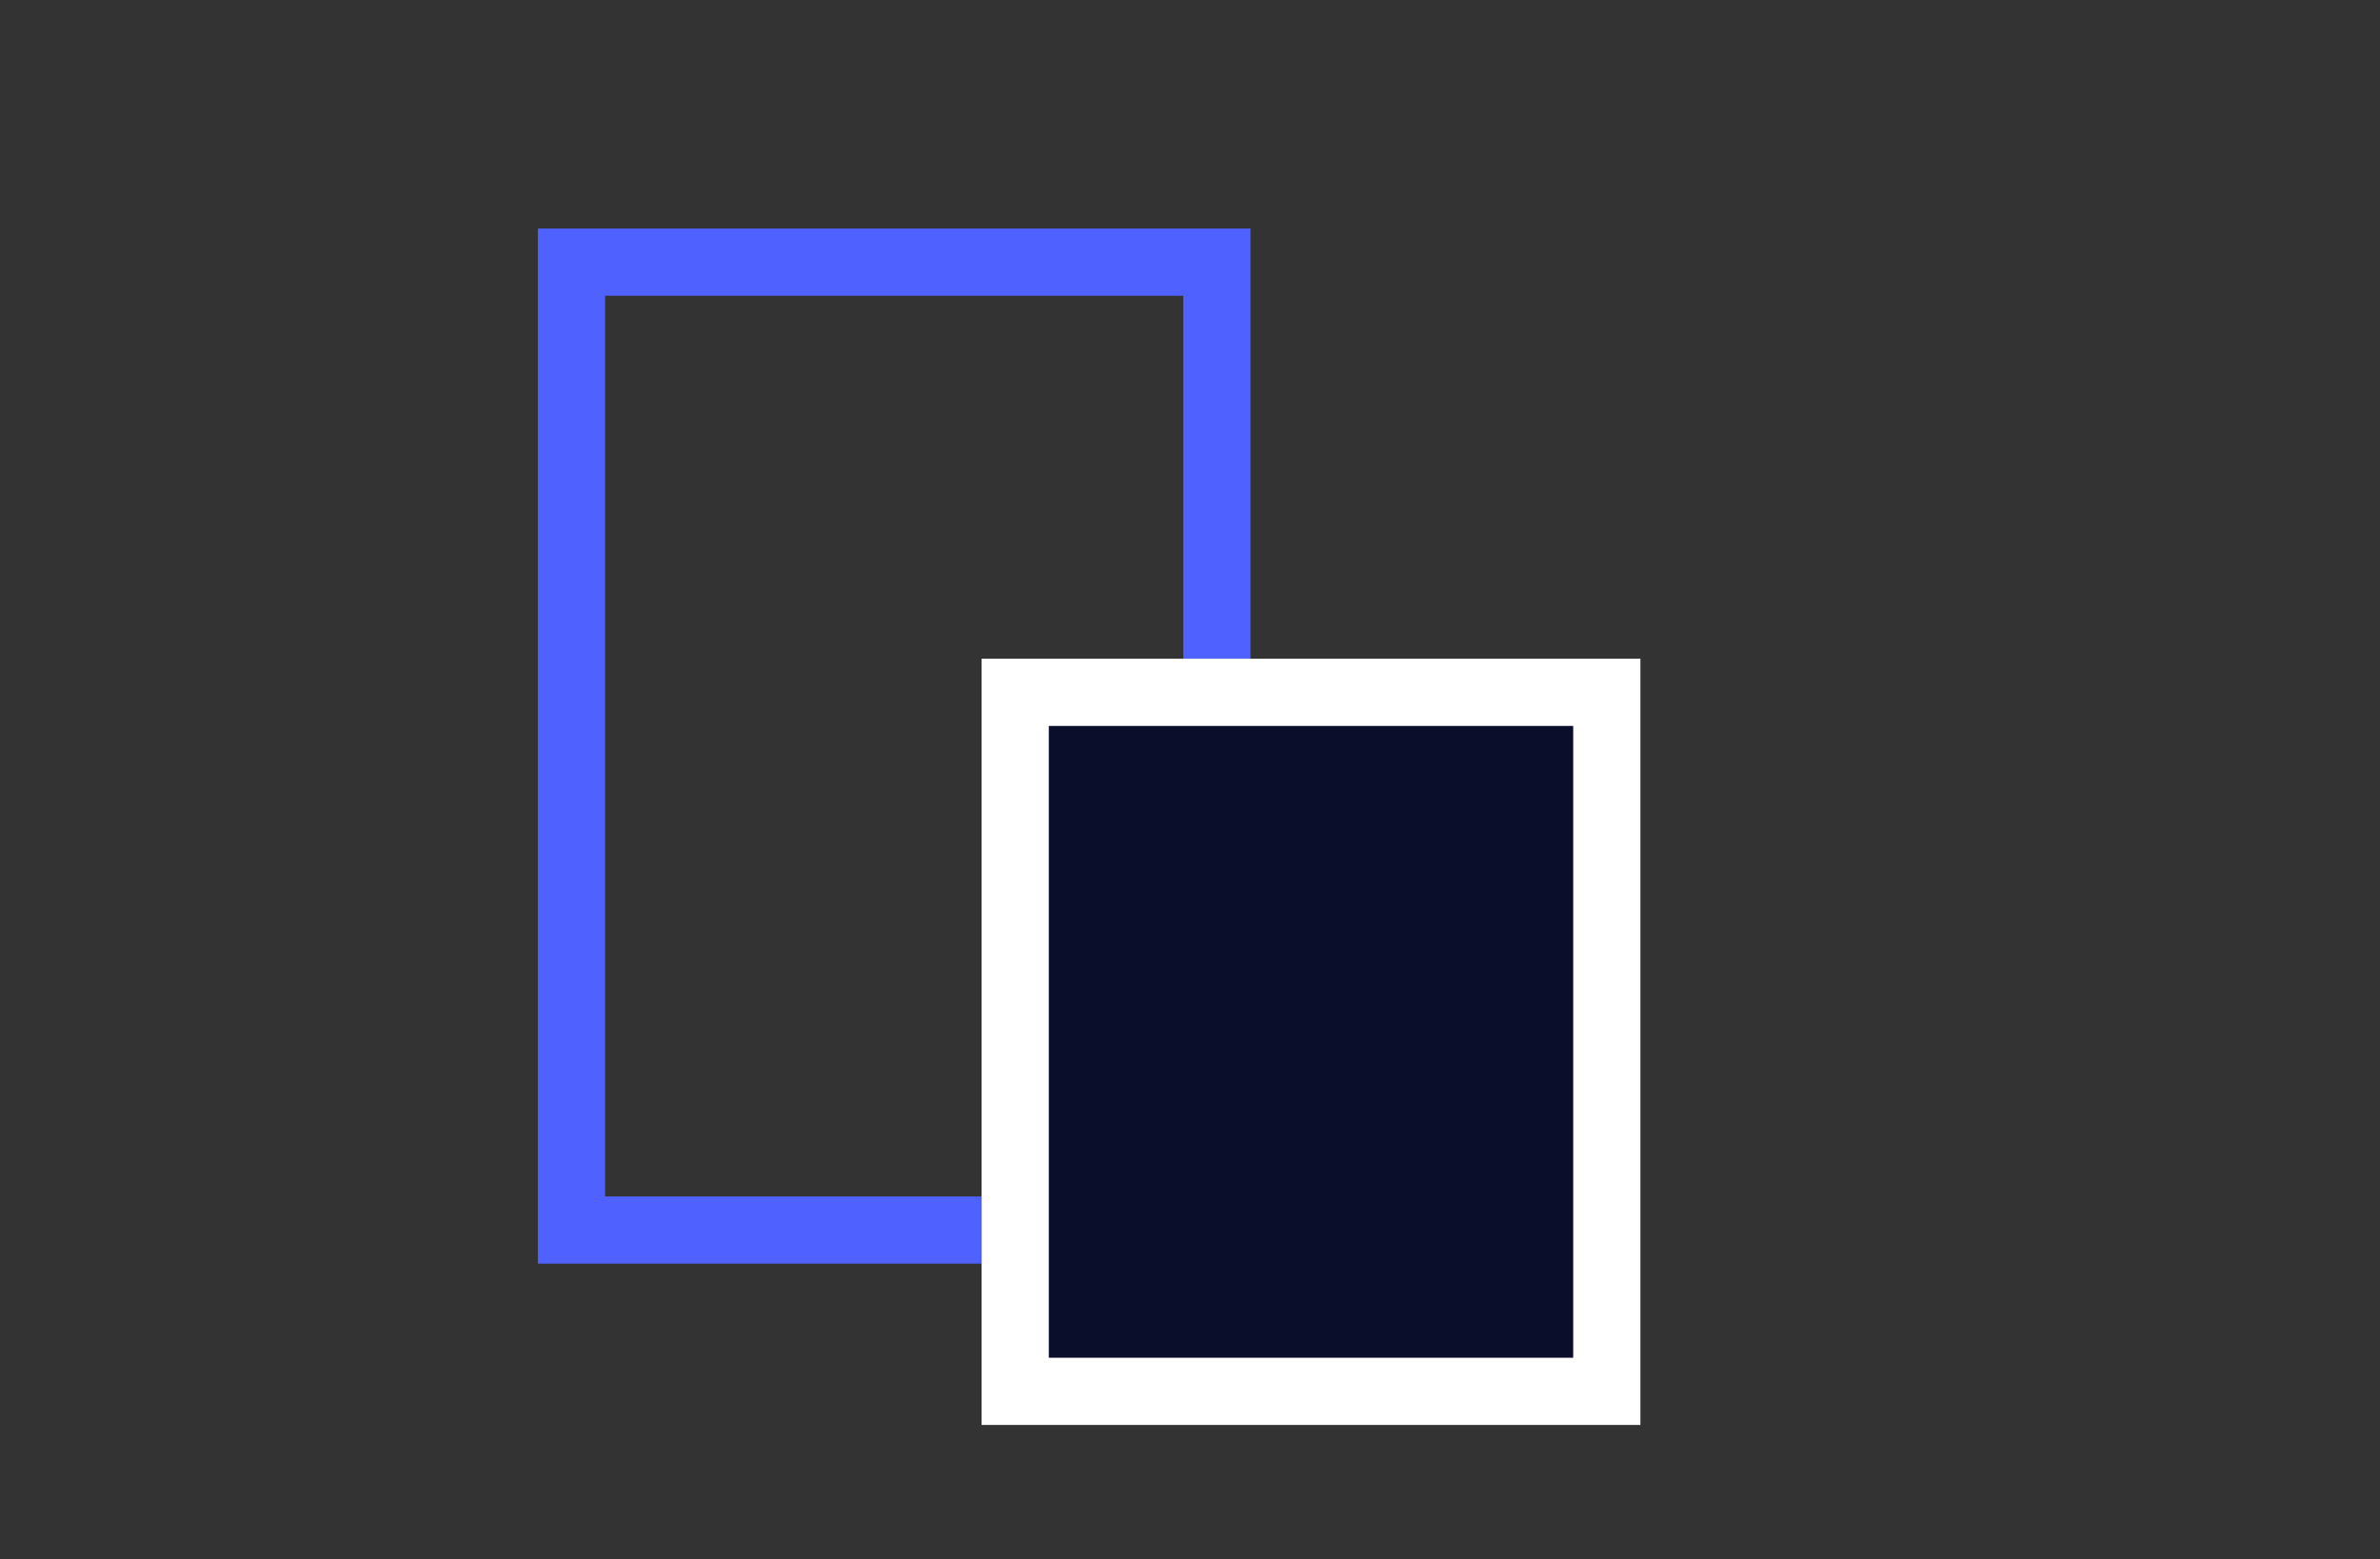 <?xml version="1.0" encoding="UTF-8"?>
<svg width="177px" height="116px" viewBox="0 0 177 116" version="1.1" xmlns="http://www.w3.org/2000/svg" xmlns:xlink="http://www.w3.org/1999/xlink">
    <rect x="0" y="0" width="177" height="116" fill="#333333" stroke="none"/>
    <!-- Generator: Sketch 49.1 (51147) - http://www.bohemiancoding.com/sketch -->
    <title>NavIcon4</title>
    <desc>Created with Sketch.</desc>
    <defs>
        <rect id="path-1" x="73" y="49" width="49" height="57"></rect>
    </defs>
    <g id="NavIcon4" stroke="none" stroke-width="1" fill="none" fill-rule="evenodd">
        <rect id="Rectangle-3" stroke="#4F61FE" stroke-width="5" x="42.5" y="19.5" width="48" height="72"></rect>
        <g id="Rectangle-4">
            <use fill="#0B0E2A" fill-rule="evenodd" xlink:href="#path-1"></use>
            <rect stroke="#FFFFFF" stroke-width="5" x="75.5" y="51.5" width="44" height="52"></rect>
        </g>
    </g>
</svg>